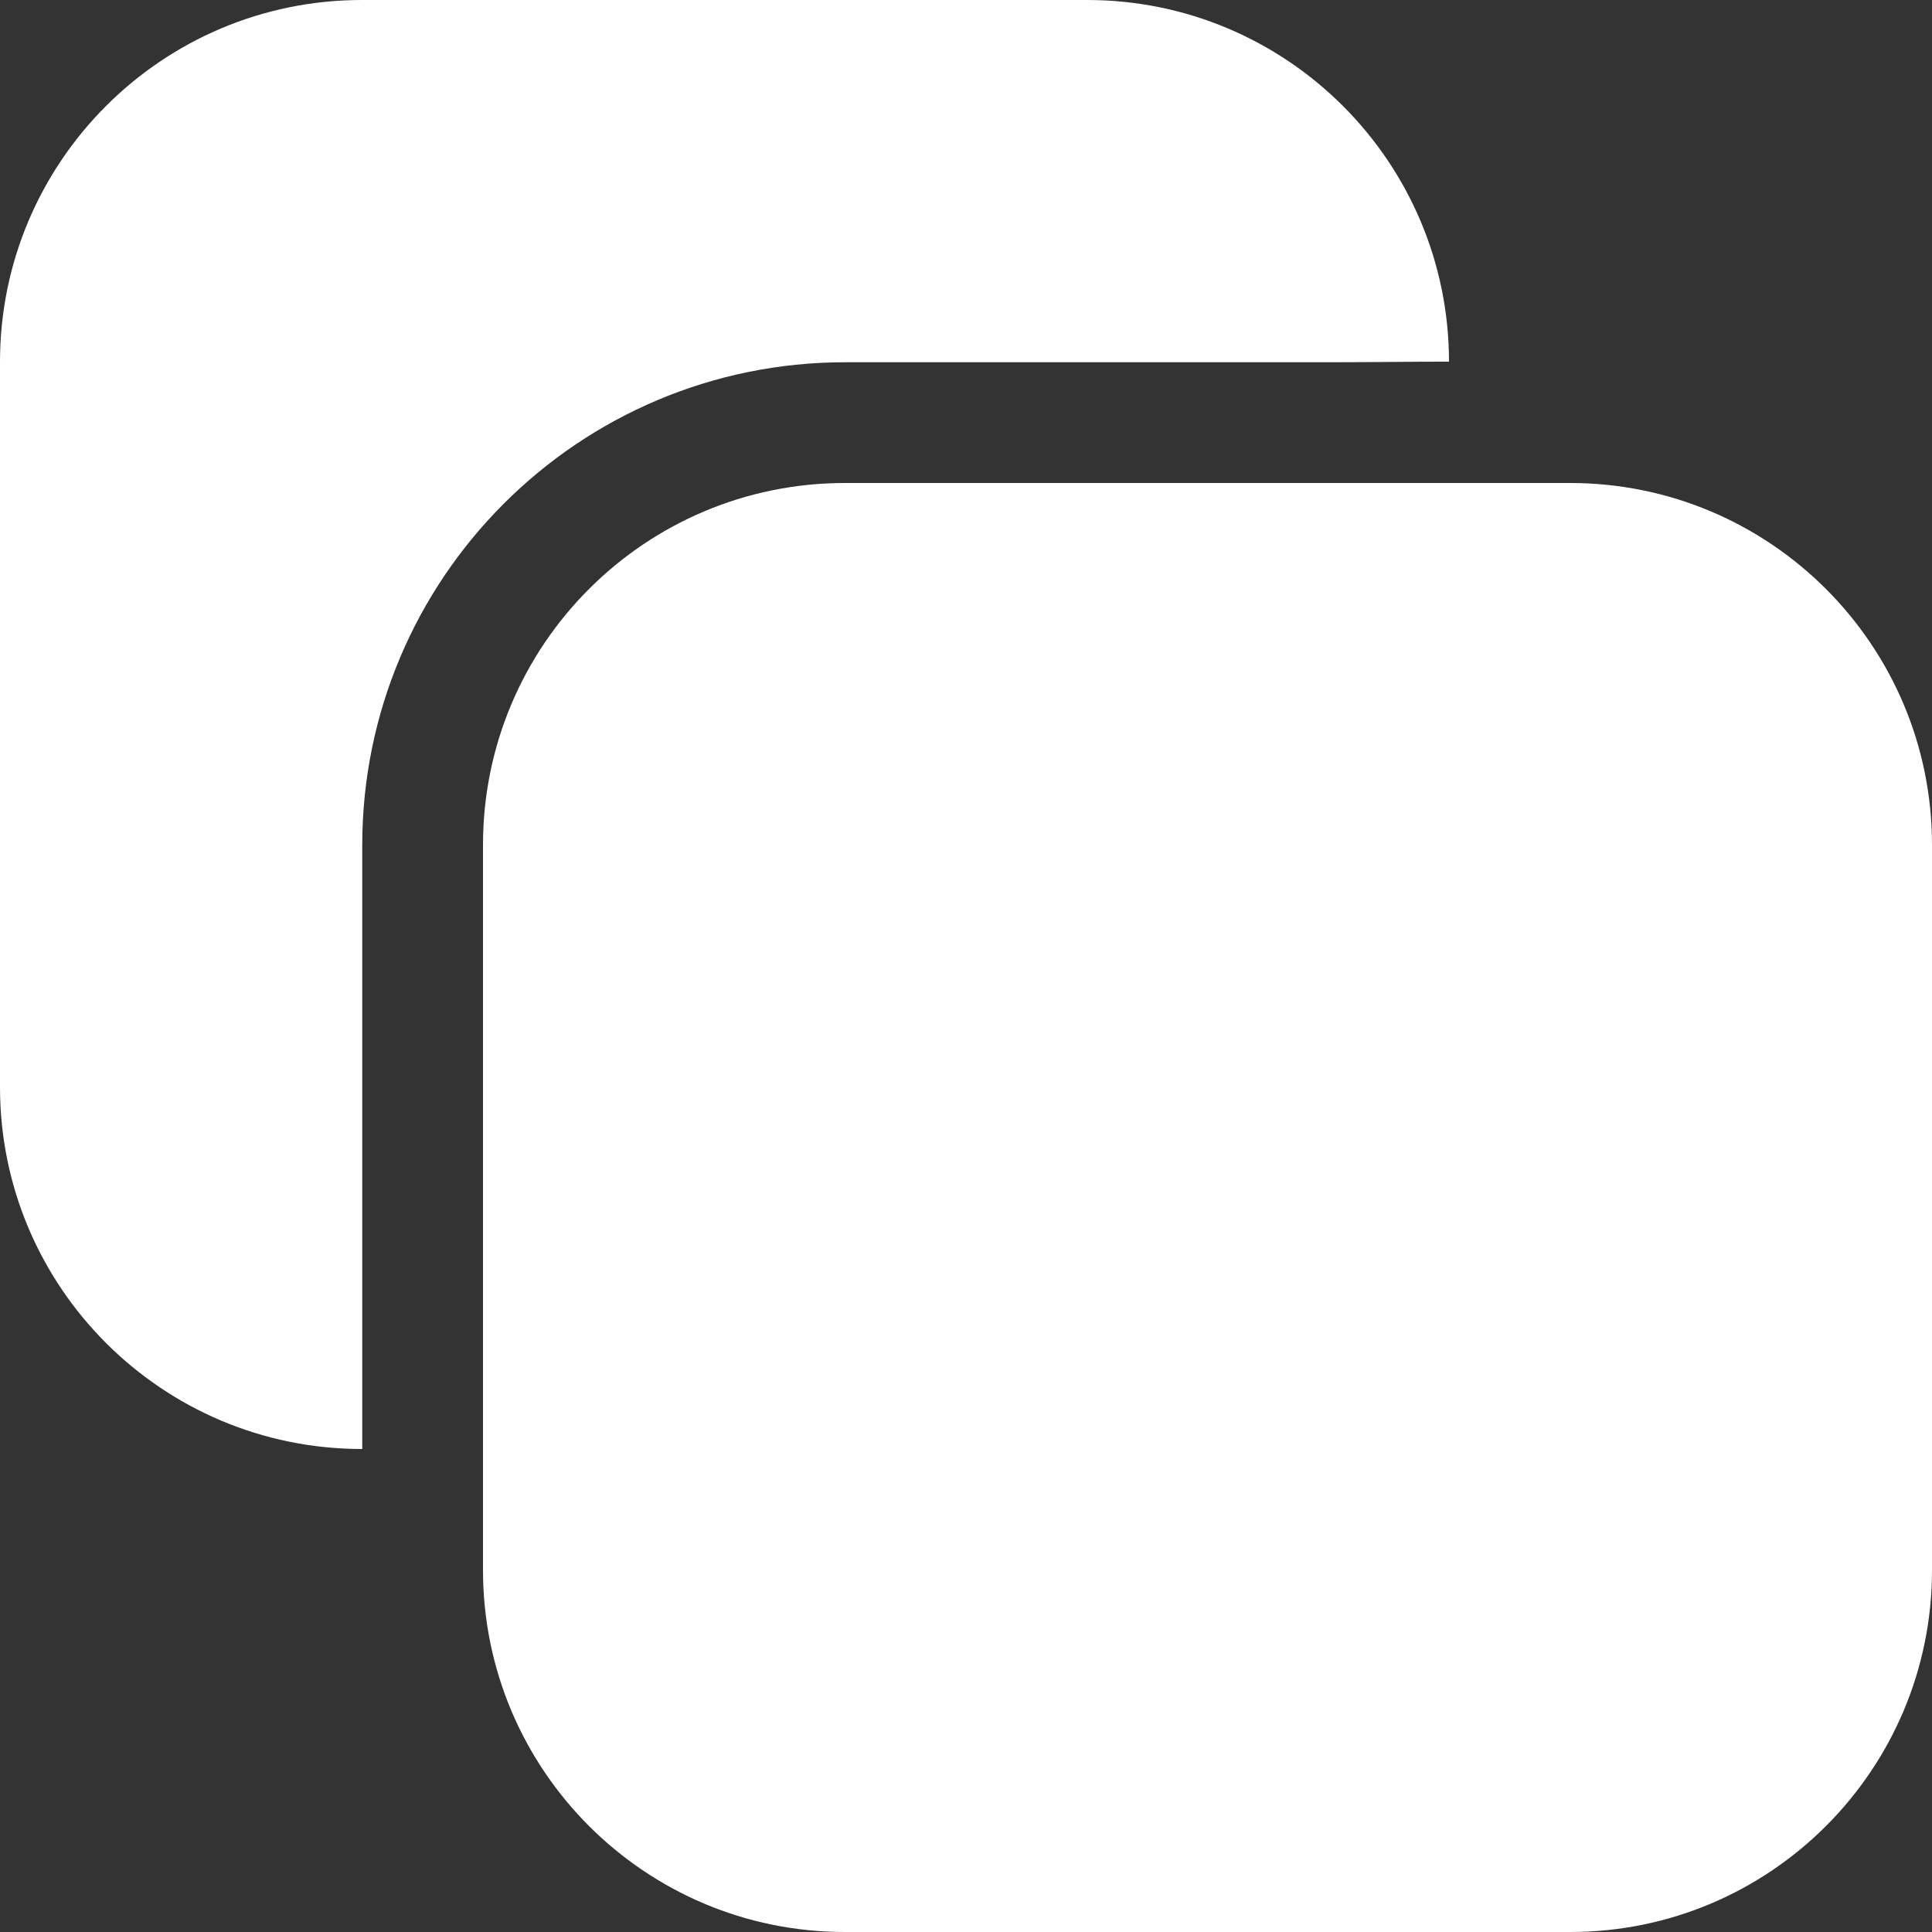 <?xml version="1.0" encoding="iso-8859-1"?>
<svg xmlns="http://www.w3.org/2000/svg" xmlns:xlink="http://www.w3.org/1999/xlink" version="1.1" id="Capa_1" x="0px" y="0px" viewBox="0 0 16 16" style="enable-background:new 0 0 16 16;" xml:space="preserve" width="512px" height="512px">
<rect x="0" y="0" width="16" height="16" fill="#333333" stroke="none"/>
<g>
	<path d="M3,12V7c0-2.209,1.791-4,4-4h4c0.346,0,0.681-0.005,1-0.005C11.999,1.341,10.657,0,9.003,0H2.997   C1.342,0,0,1.342,0,2.997v6.006C0,10.658,1.342,12,2.997,12H3z" fill="#FFFFFF"/>
	<path d="M13.003,4H6.997C5.342,4,4,5.342,4,6.997v6.006C4,14.658,5.342,16,6.997,16h6.006   C14.658,16,16,14.658,16,13.003V6.997C16,5.342,14.658,4,13.003,4z" fill="#FFFFFF"/>
</g>
</svg>
